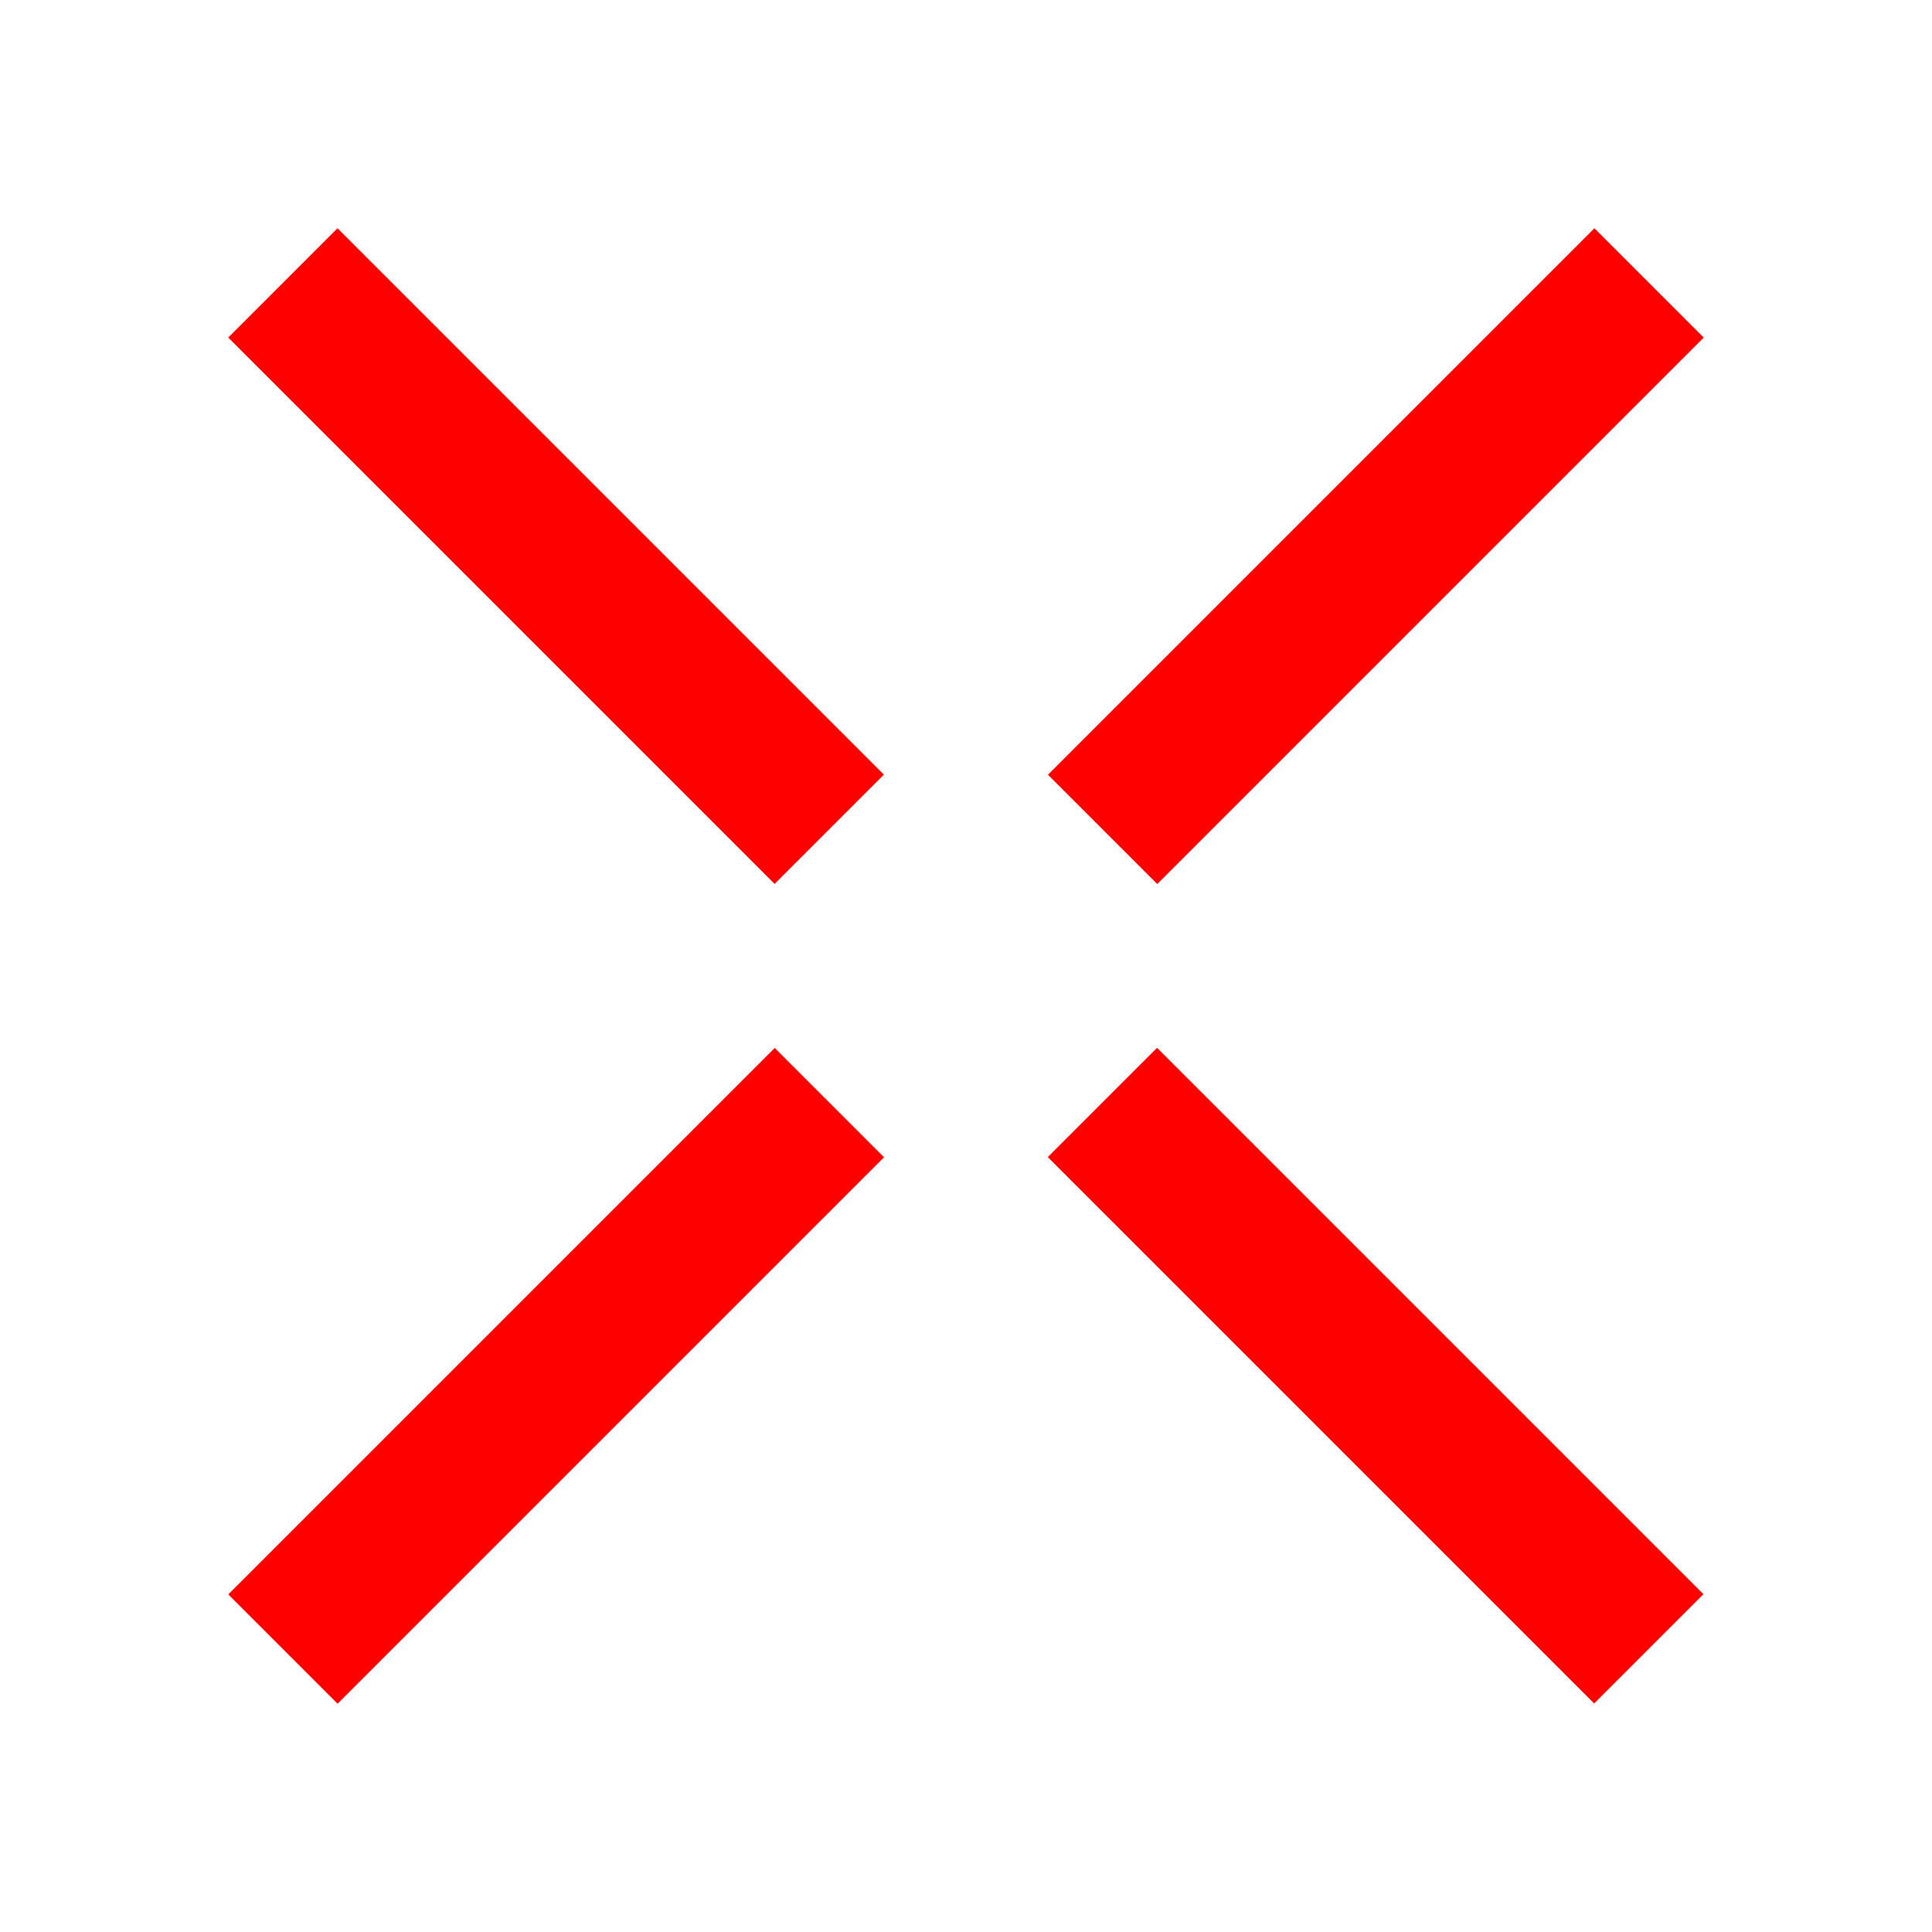 <?xml version="1.0" encoding="UTF-8" standalone="no"?>
<!-- Created with Inkscape (http://www.inkscape.org/) -->

<svg
   width="125mm"
   height="125mm"
   viewBox="0 0 125 125"
   version="1.1"
   id="svg1"
   xml:space="preserve"
   inkscape:export-filename="hitmark.svg"
   inkscape:export-xdpi="96"
   inkscape:export-ydpi="96"
   xmlns:inkscape="http://www.inkscape.org/namespaces/inkscape"
   xmlns:sodipodi="http://sodipodi.sourceforge.net/DTD/sodipodi-0.dtd"
   xmlns="http://www.w3.org/2000/svg"
   xmlns:svg="http://www.w3.org/2000/svg"><sodipodi:namedview
     id="namedview1"
     pagecolor="#ffffff"
     bordercolor="#000000"
     borderopacity="0.25"
     inkscape:showpageshadow="2"
     inkscape:pageopacity="0.0"
     inkscape:pagecheckerboard="0"
     inkscape:deskcolor="#d1d1d1"
     inkscape:document-units="mm"
     inkscape:export-bgcolor="#ffffff00" /><defs
     id="defs1" /><g
     inkscape:label="Layer 1"
     inkscape:groupmode="layer"
     id="layer1"><rect
       style="fill:#ff0000;fill-opacity:1;stroke-width:0.495"
       id="rect1"
       width="50"
       height="10"
       x="25.888"
       y="-5"
       transform="matrix(0.707,0.707,0.707,-0.707,0,0)" /><rect
       style="fill:#ff0000;fill-opacity:1;stroke-width:0.495"
       id="rect2"
       width="50"
       height="10"
       x="100.888"
       y="-5"
       transform="matrix(0.707,0.707,0.707,-0.707,0,0)" /><rect
       style="fill:#ff0000;fill-opacity:1;stroke-width:0.495"
       id="rect3"
       width="50"
       height="10"
       x="-62.5"
       y="-93.388"
       transform="rotate(135)" /><rect
       style="fill:#ff0000;fill-opacity:1;stroke-width:0.495"
       id="rect4"
       width="50"
       height="10"
       x="12.5"
       y="-93.388"
       transform="rotate(135)" /></g></svg>
